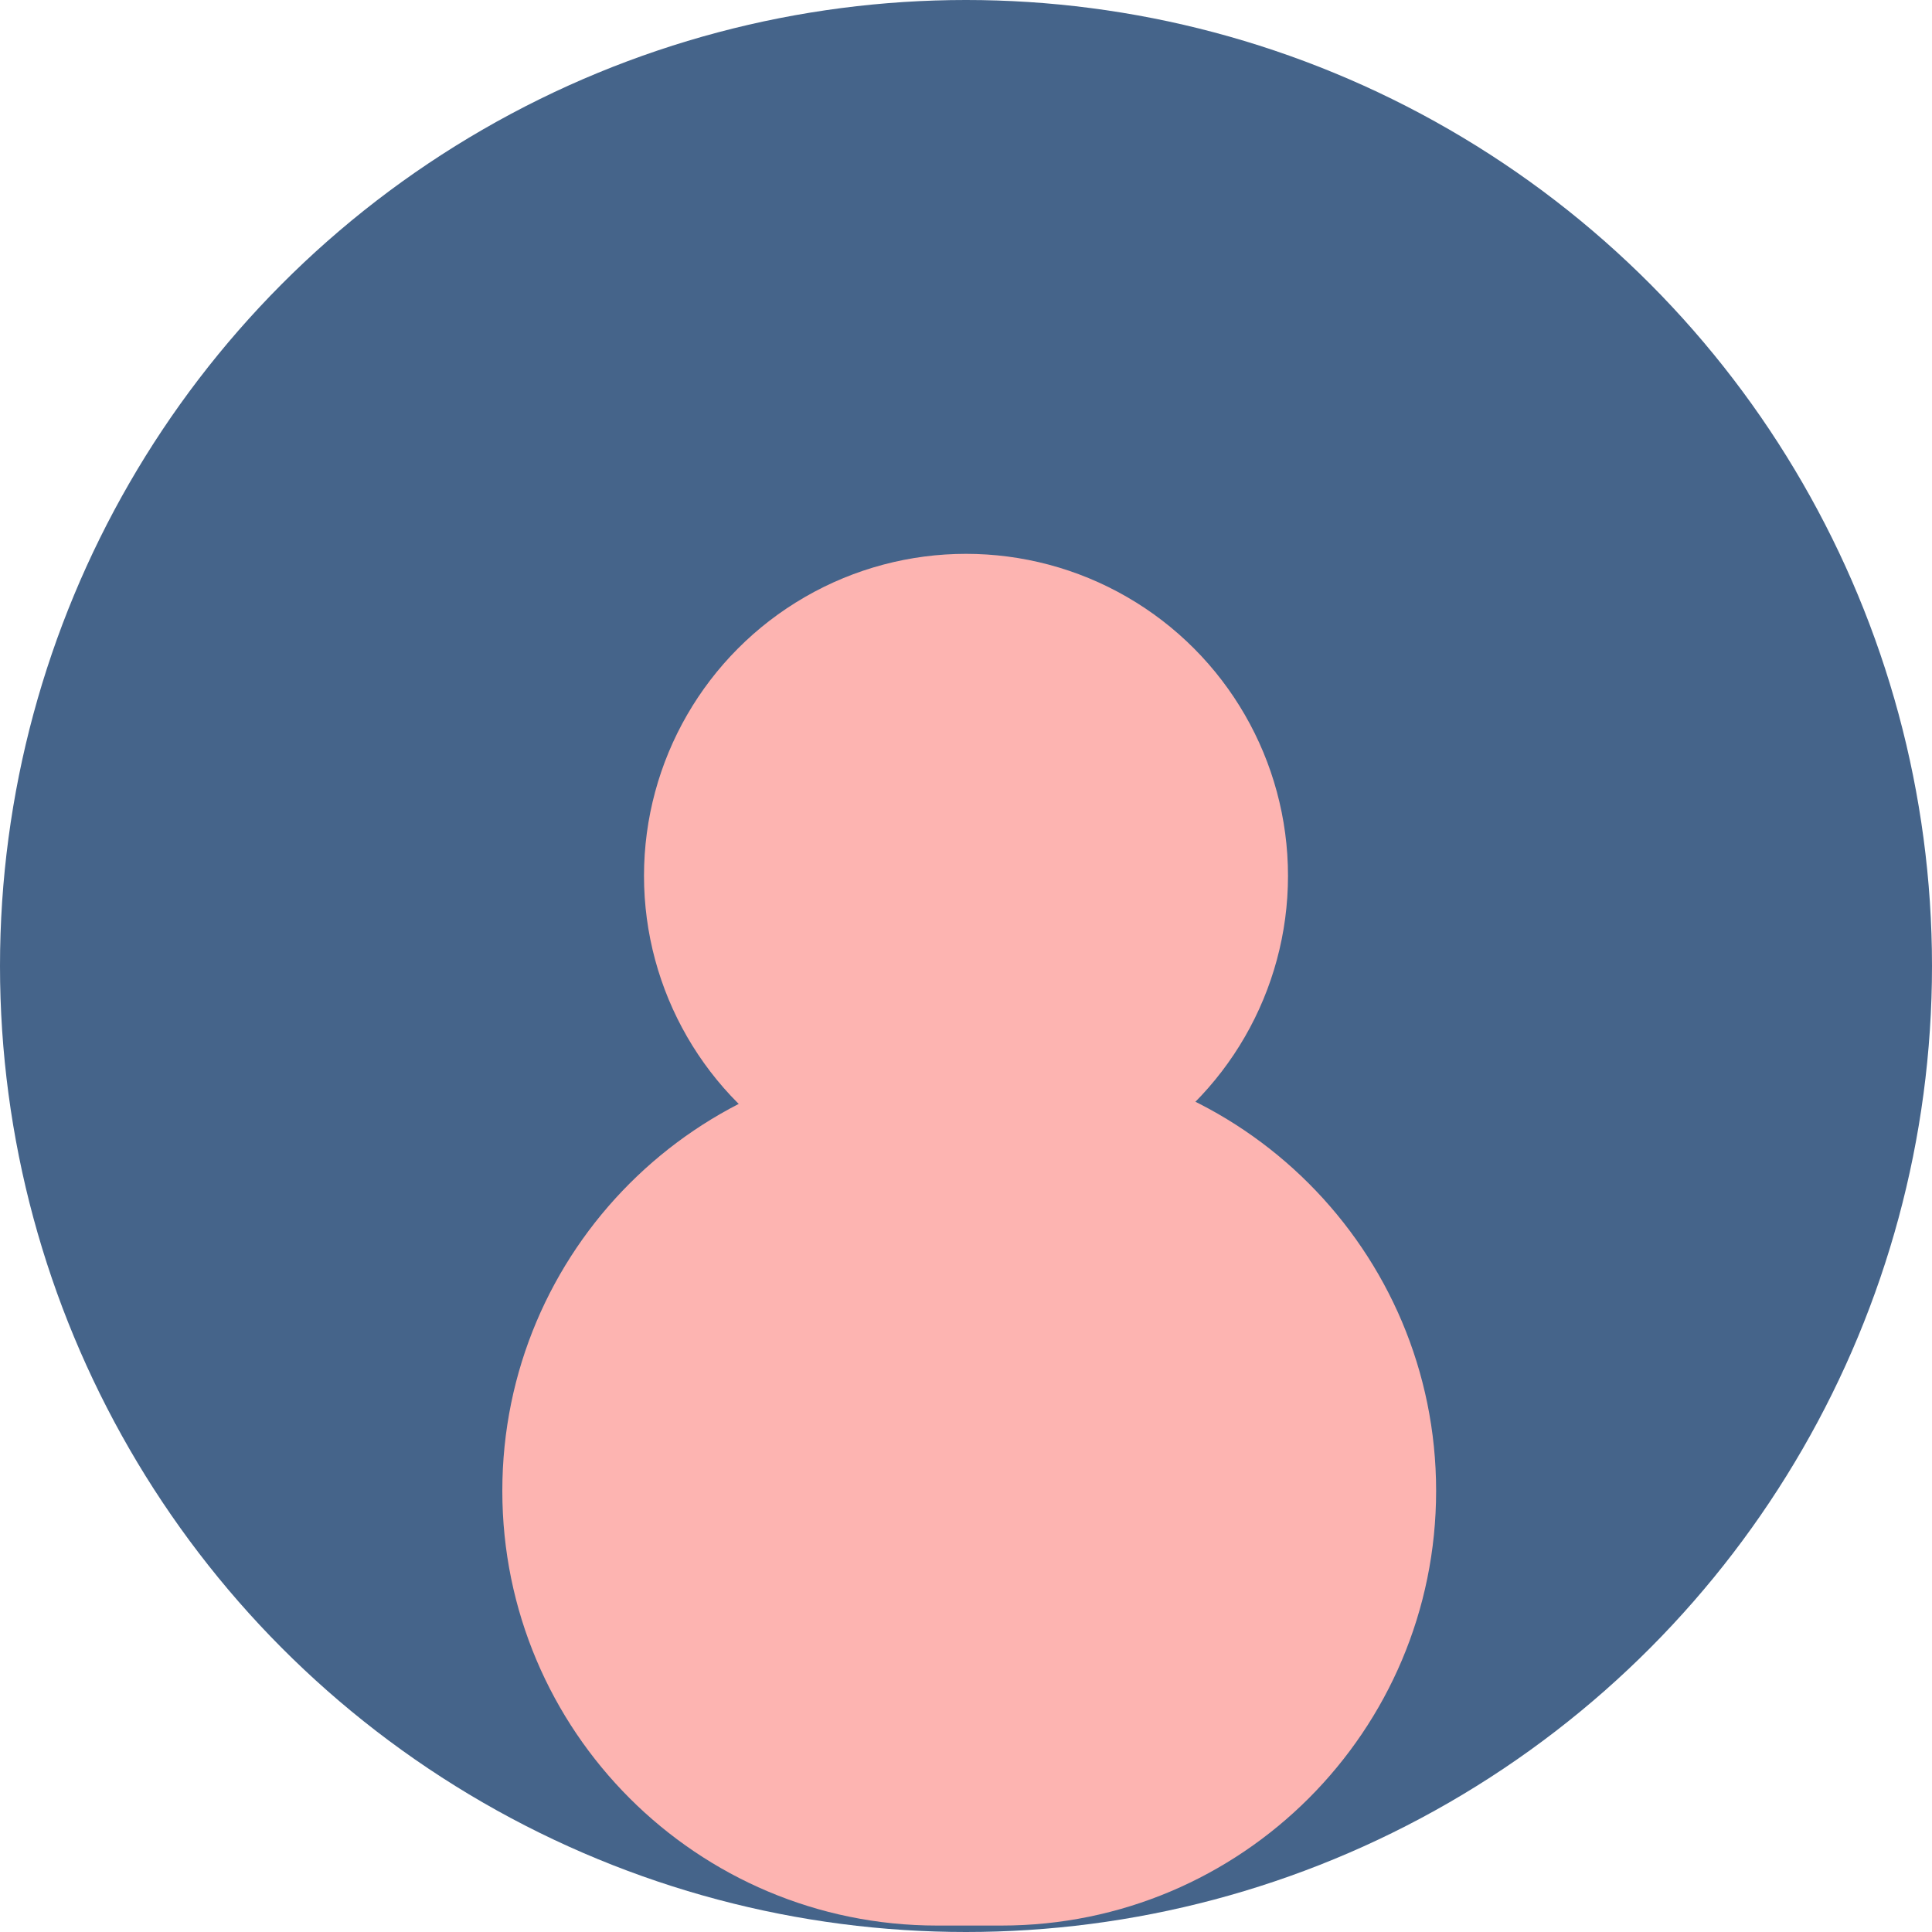 <svg width="150" height="150" viewBox="0 0 150 150" fill="none" xmlns="http://www.w3.org/2000/svg">
<circle cx="75" cy="75" r="75" fill="#45648A"/>
<path d="M39 115.75C39 97.11 54.11 82 72.75 82H77.75C96.39 82 111.5 97.11 111.5 115.75C111.5 134.39 96.39 149.5 77.75 149.5H72.75C54.11 149.5 39 134.39 39 115.75Z" fill="#FDB4B1"/>
<g filter="url(#filter0_d)">
<circle cx="75" cy="64" r="25" fill="#FDB4B1"/>
</g>
<defs>
<filter id="filter0_d" x="46" y="39" width="58" height="58" filterUnits="userSpaceOnUse" color-interpolation-filters="sRGB">
<feFlood flood-opacity="0" result="BackgroundImageFix"/>
<feColorMatrix in="SourceAlpha" type="matrix" values="0 0 0 0 0 0 0 0 0 0 0 0 0 0 0 0 0 0 127 0"/>
<feOffset dy="4"/>
<feGaussianBlur stdDeviation="2"/>
<feColorMatrix type="matrix" values="0 0 0 0 0 0 0 0 0 0 0 0 0 0 0 0 0 0 0.25 0"/>
<feBlend mode="normal" in2="BackgroundImageFix" result="effect1_dropShadow"/>
<feBlend mode="normal" in="SourceGraphic" in2="effect1_dropShadow" result="shape"/>
</filter>
</defs>
</svg>
